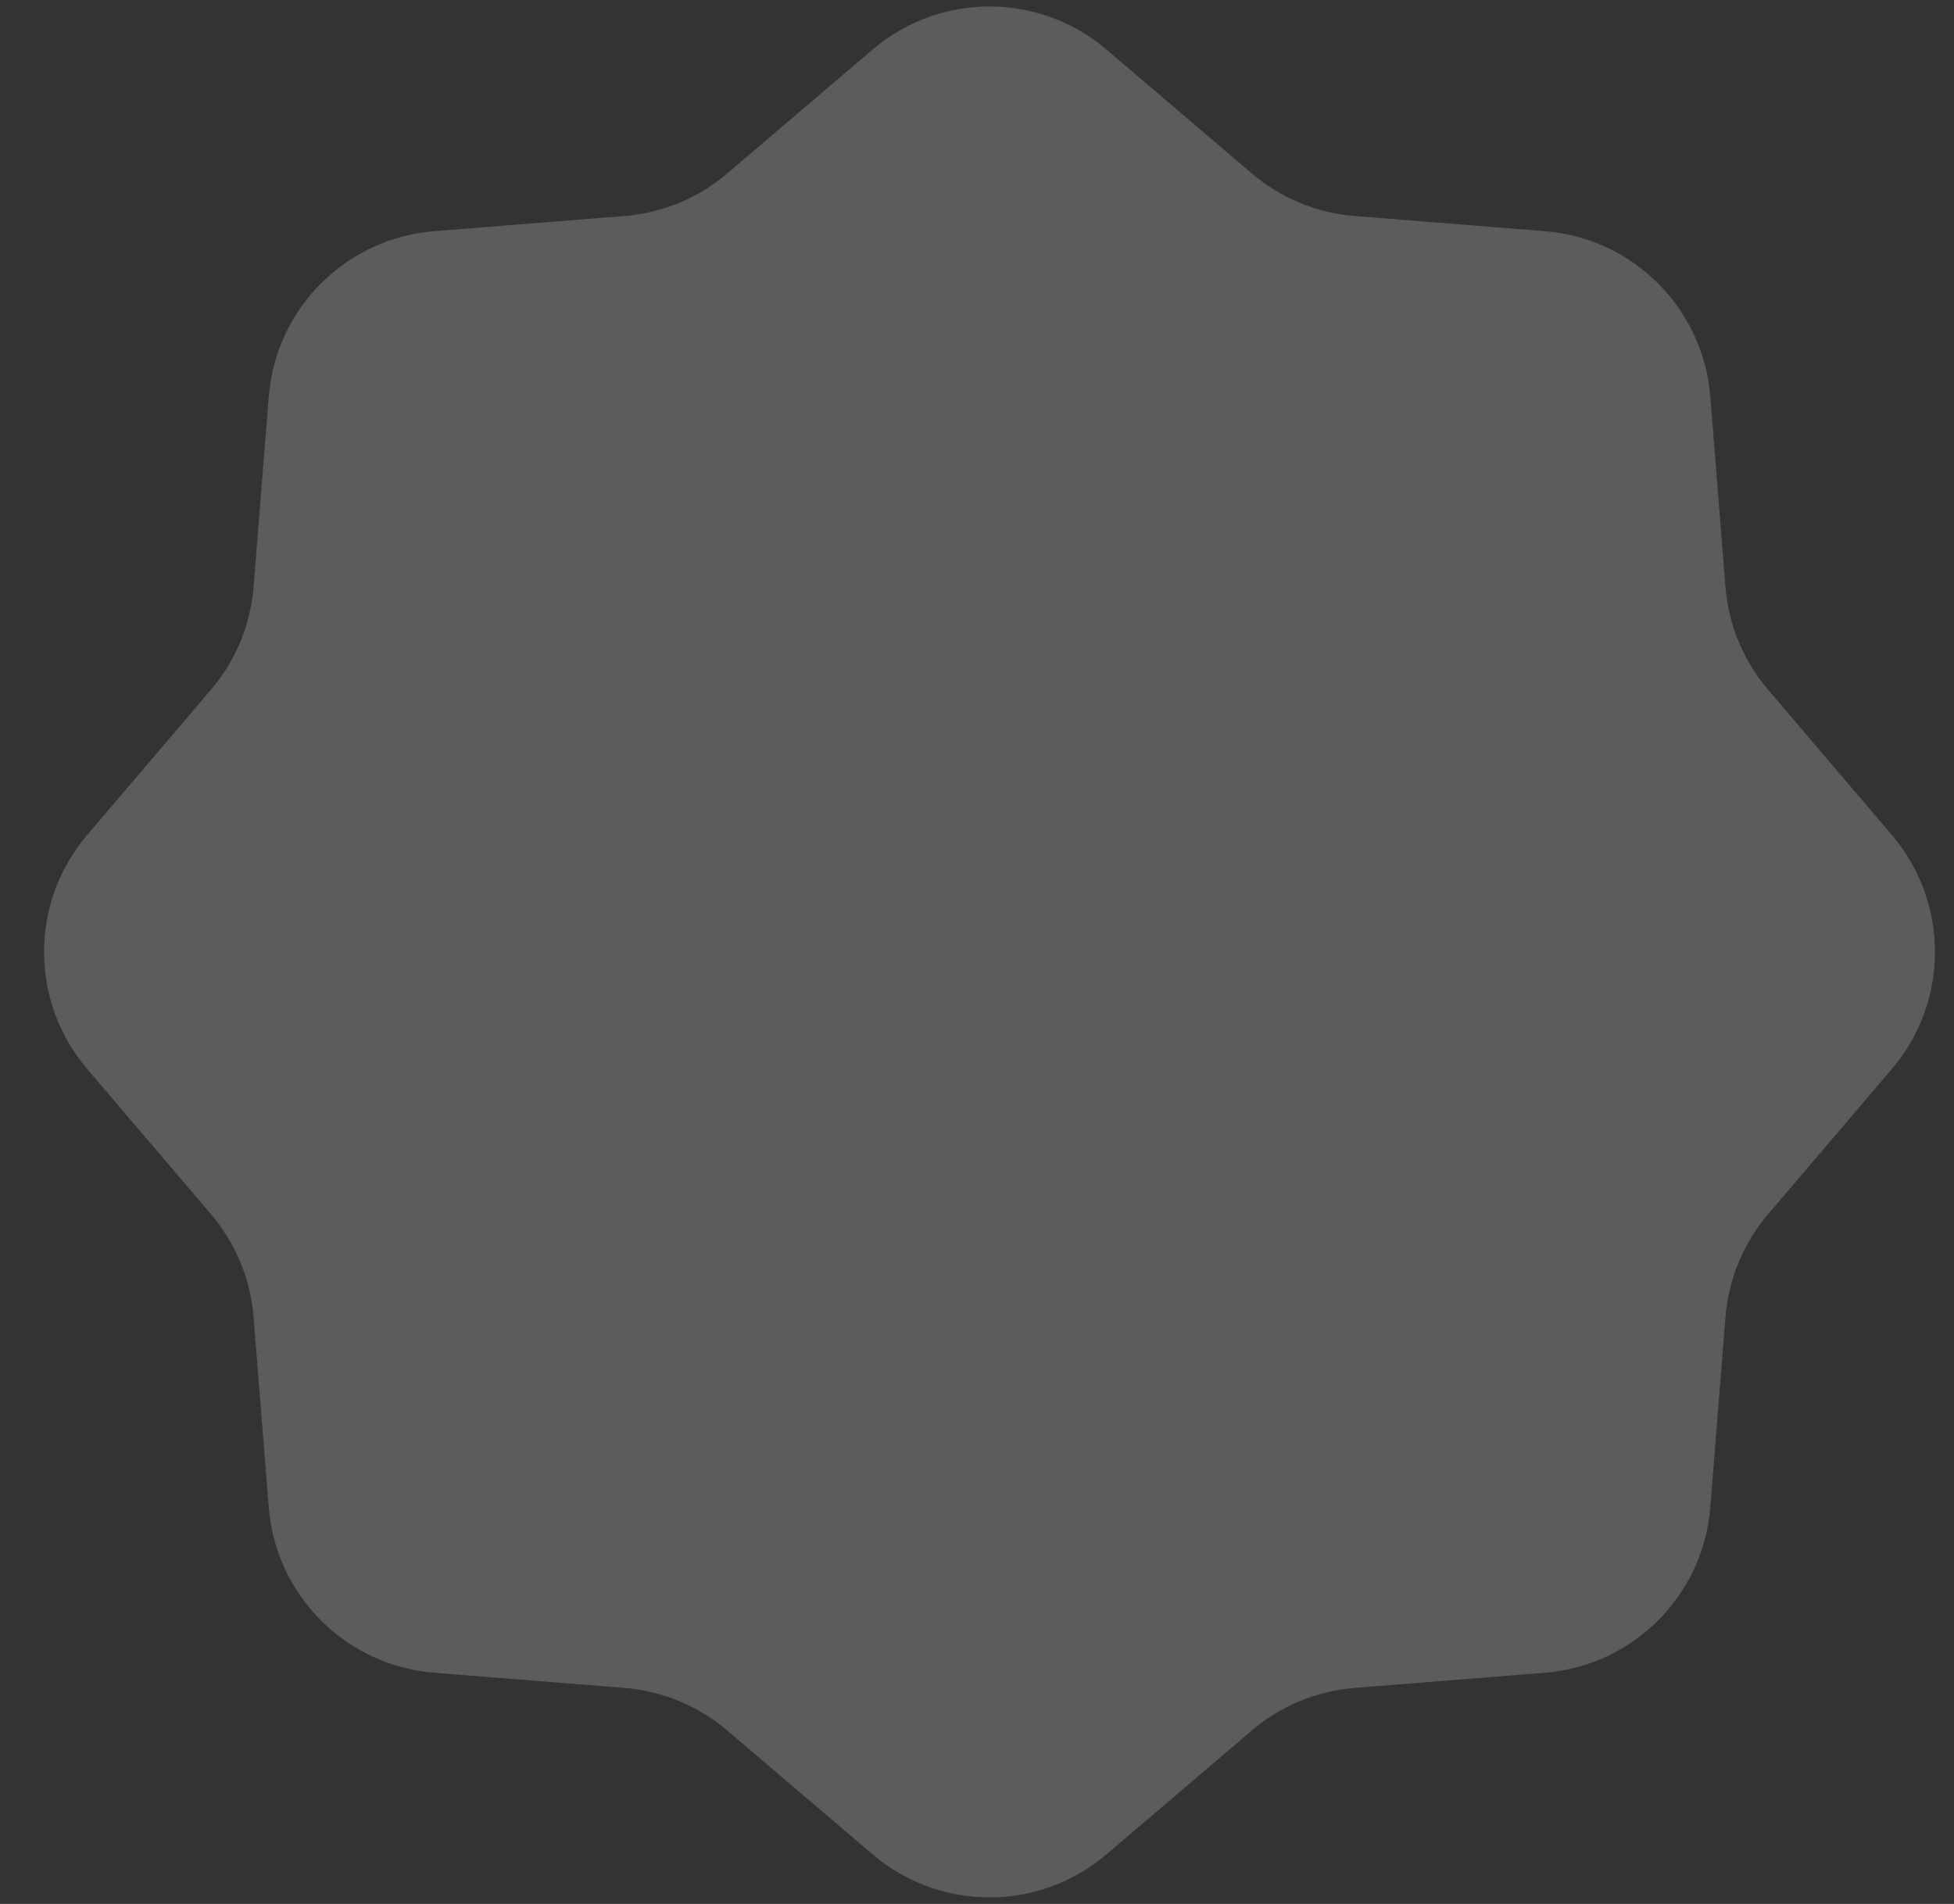 <svg width="39" height="38" viewBox="0 0 39 38" fill="none" xmlns="http://www.w3.org/2000/svg">
<rect x="0" y="0" width="39" height="38" fill="#333333" stroke="none"/>
<path d="M17.415 0.99C18.761 -0.157 20.739 -0.157 22.085 0.99L24.986 3.462C25.562 3.953 26.279 4.25 27.035 4.311L30.834 4.614C32.596 4.754 33.996 6.154 34.136 7.916L34.439 11.715C34.5 12.471 34.797 13.188 35.288 13.764L37.76 16.665C38.907 18.011 38.907 19.989 37.76 21.335L35.288 24.236C34.797 24.812 34.5 25.529 34.439 26.285L34.136 30.084C33.996 31.846 32.596 33.246 30.834 33.386L27.035 33.689C26.279 33.75 25.562 34.047 24.986 34.538L22.085 37.01C20.739 38.157 18.761 38.157 17.415 37.01L14.514 34.538C13.938 34.047 13.221 33.75 12.465 33.689L8.666 33.386C6.904 33.246 5.504 31.846 5.364 30.084L5.061 26.285C5 25.529 4.703 24.812 4.212 24.236L1.74 21.335C0.593 19.989 0.593 18.011 1.74 16.665L4.212 13.764C4.703 13.188 5 12.471 5.061 11.715L5.364 7.916C5.504 6.154 6.904 4.754 8.666 4.614L12.465 4.311C13.221 4.25 13.938 3.953 14.514 3.462L17.415 0.99Z" fill="white" fill-opacity="0.2"/>
</svg>
